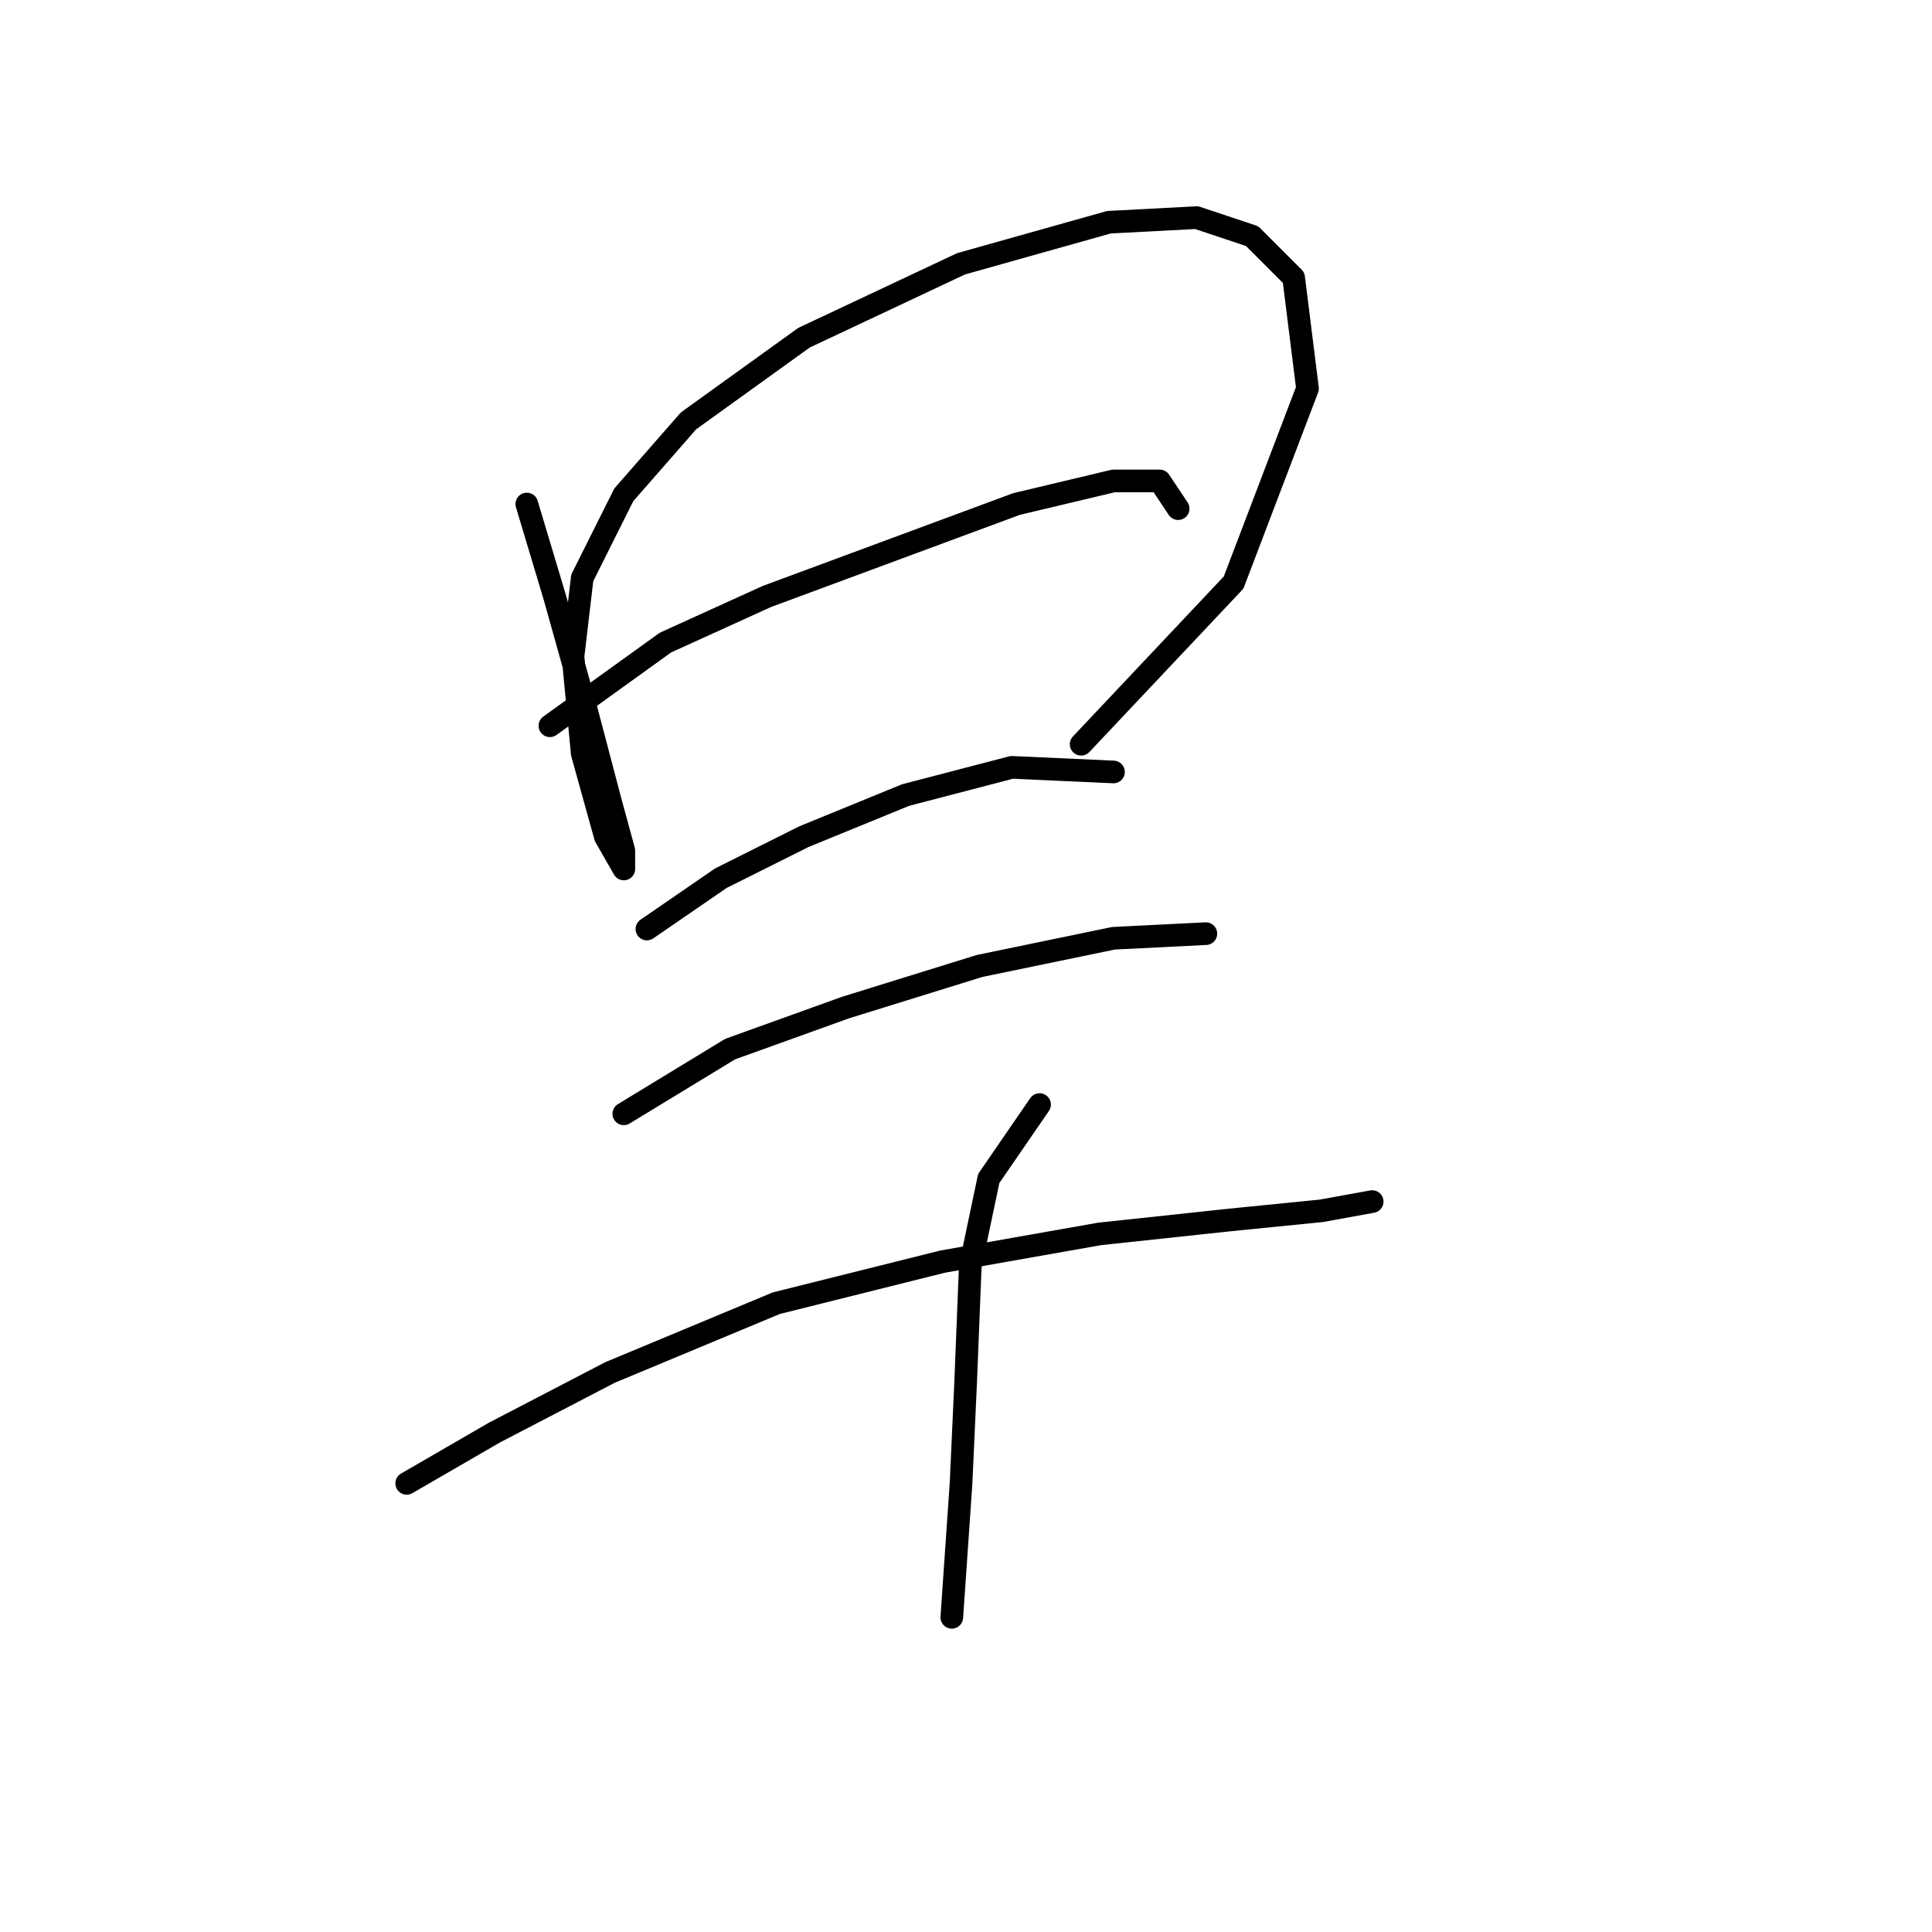 <?xml version="1.0" standalone="no"?>
    <svg width="256" height="256" xmlns="http://www.w3.org/2000/svg" version="1.1">
    <polyline stroke="black" stroke-width="3" stroke-linecap="round" fill="transparent" stroke-linejoin="round" points="69.804 66.786 73.477 79.028 77.762 94.331 80.822 105.961 82.659 112.695 82.659 115.143 80.21 110.858 77.149 99.84 75.925 86.986 77.149 76.58 82.659 65.562 91.228 55.768 106.531 44.75 127.343 34.956 146.93 29.447 158.561 28.835 165.906 31.284 171.415 36.793 173.251 51.483 163.457 77.192 143.258 98.616 143.258 98.616 " />
        <polyline stroke="black" stroke-width="3" stroke-linecap="round" fill="transparent" stroke-linejoin="round" points="72.865 96.168 88.168 85.149 101.634 79.028 118.161 72.907 134.688 66.786 147.543 63.726 153.664 63.726 156.112 67.398 156.112 67.398 " />
        <polyline stroke="black" stroke-width="3" stroke-linecap="round" fill="transparent" stroke-linejoin="round" points="85.719 123.1 95.513 116.367 106.531 110.858 119.997 105.349 134.076 101.677 147.543 102.289 147.543 102.289 " />
        <polyline stroke="black" stroke-width="3" stroke-linecap="round" fill="transparent" stroke-linejoin="round" points="82.659 147.585 96.737 139.015 112.04 133.506 129.791 127.997 147.543 124.325 159.785 123.713 159.785 123.713 " />
        <polyline stroke="black" stroke-width="3" stroke-linecap="round" fill="transparent" stroke-linejoin="round" points="53.889 196.554 65.519 189.821 80.822 181.863 102.858 172.682 124.894 167.173 145.706 163.5 162.845 161.664 175.088 160.439 181.821 159.215 181.821 159.215 " />
        <polyline stroke="black" stroke-width="3" stroke-linecap="round" fill="transparent" stroke-linejoin="round" points="137.749 146.361 131.015 156.155 128.567 167.785 127.955 183.088 127.343 196.554 126.119 214.305 126.119 214.305 " />
        </svg>